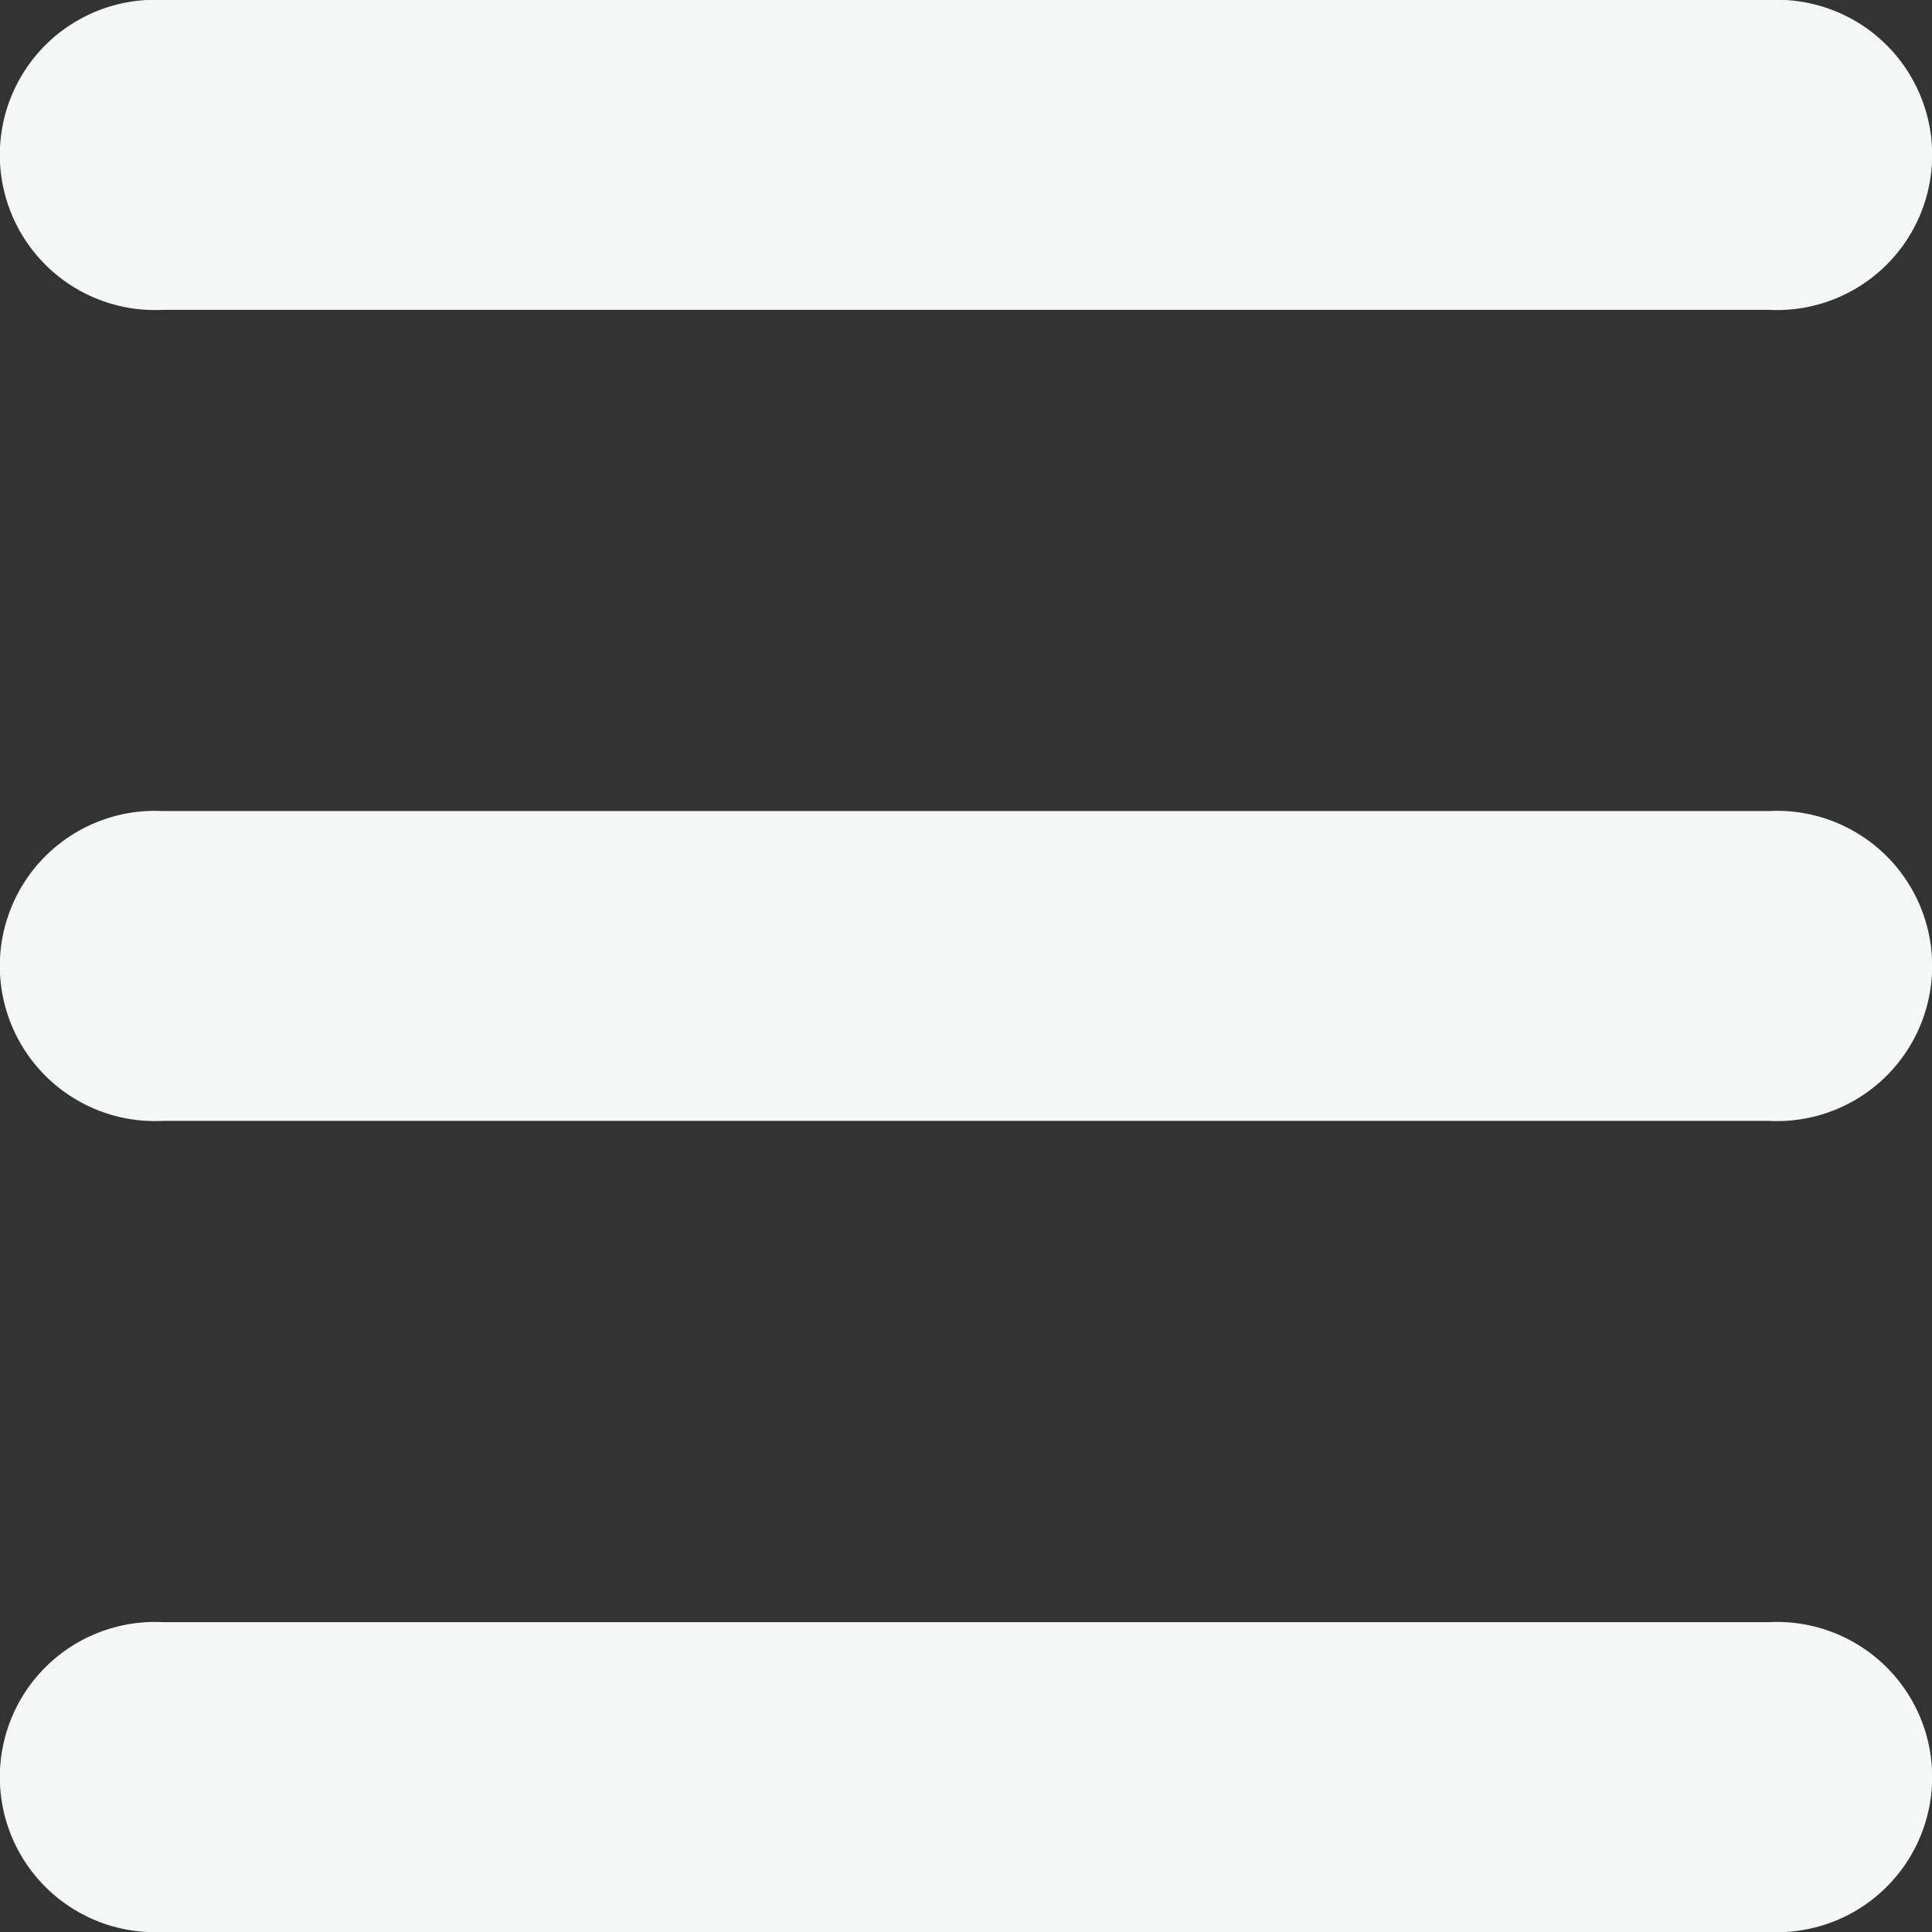 <svg xmlns="http://www.w3.org/2000/svg" width="24" height="24" viewBox="0 0 24 24">
  <rect x="0" y="0" width="24" height="24" fill="#333333" stroke="none"/>
  <g id="noun_hamburger_menu_2254164" data-name="noun_hamburger menu_2254164" transform="translate(-14.416 -20.5)">
    <g id="Grupo_323" data-name="Grupo 323" transform="translate(14.416 20.5)">
      <g id="Grupo_322" data-name="Grupo 322" transform="translate(0 0)">
        <path id="Caminho_205" data-name="Caminho 205" d="M16.439,24.349H36.393a1.927,1.927,0,1,0,0-3.849H16.439a1.927,1.927,0,1,0,0,3.849Z" transform="translate(-14.416 -20.5)" fill="#f5f6f6"/>
        <path id="Caminho_206" data-name="Caminho 206" d="M36.393,44H16.439a1.927,1.927,0,1,0,0,3.849H36.393a1.927,1.927,0,1,0,0-3.849Z" transform="translate(-14.416 -33.925)" fill="#f5f6f6"/>
        <path id="Caminho_207" data-name="Caminho 207" d="M36.393,67.5H16.439a1.927,1.927,0,1,0,0,3.849H36.393a1.927,1.927,0,1,0,0-3.849Z" transform="translate(-14.416 -47.349)" fill="#f5f6f6"/>
      </g>
    </g>
  </g>
</svg>

